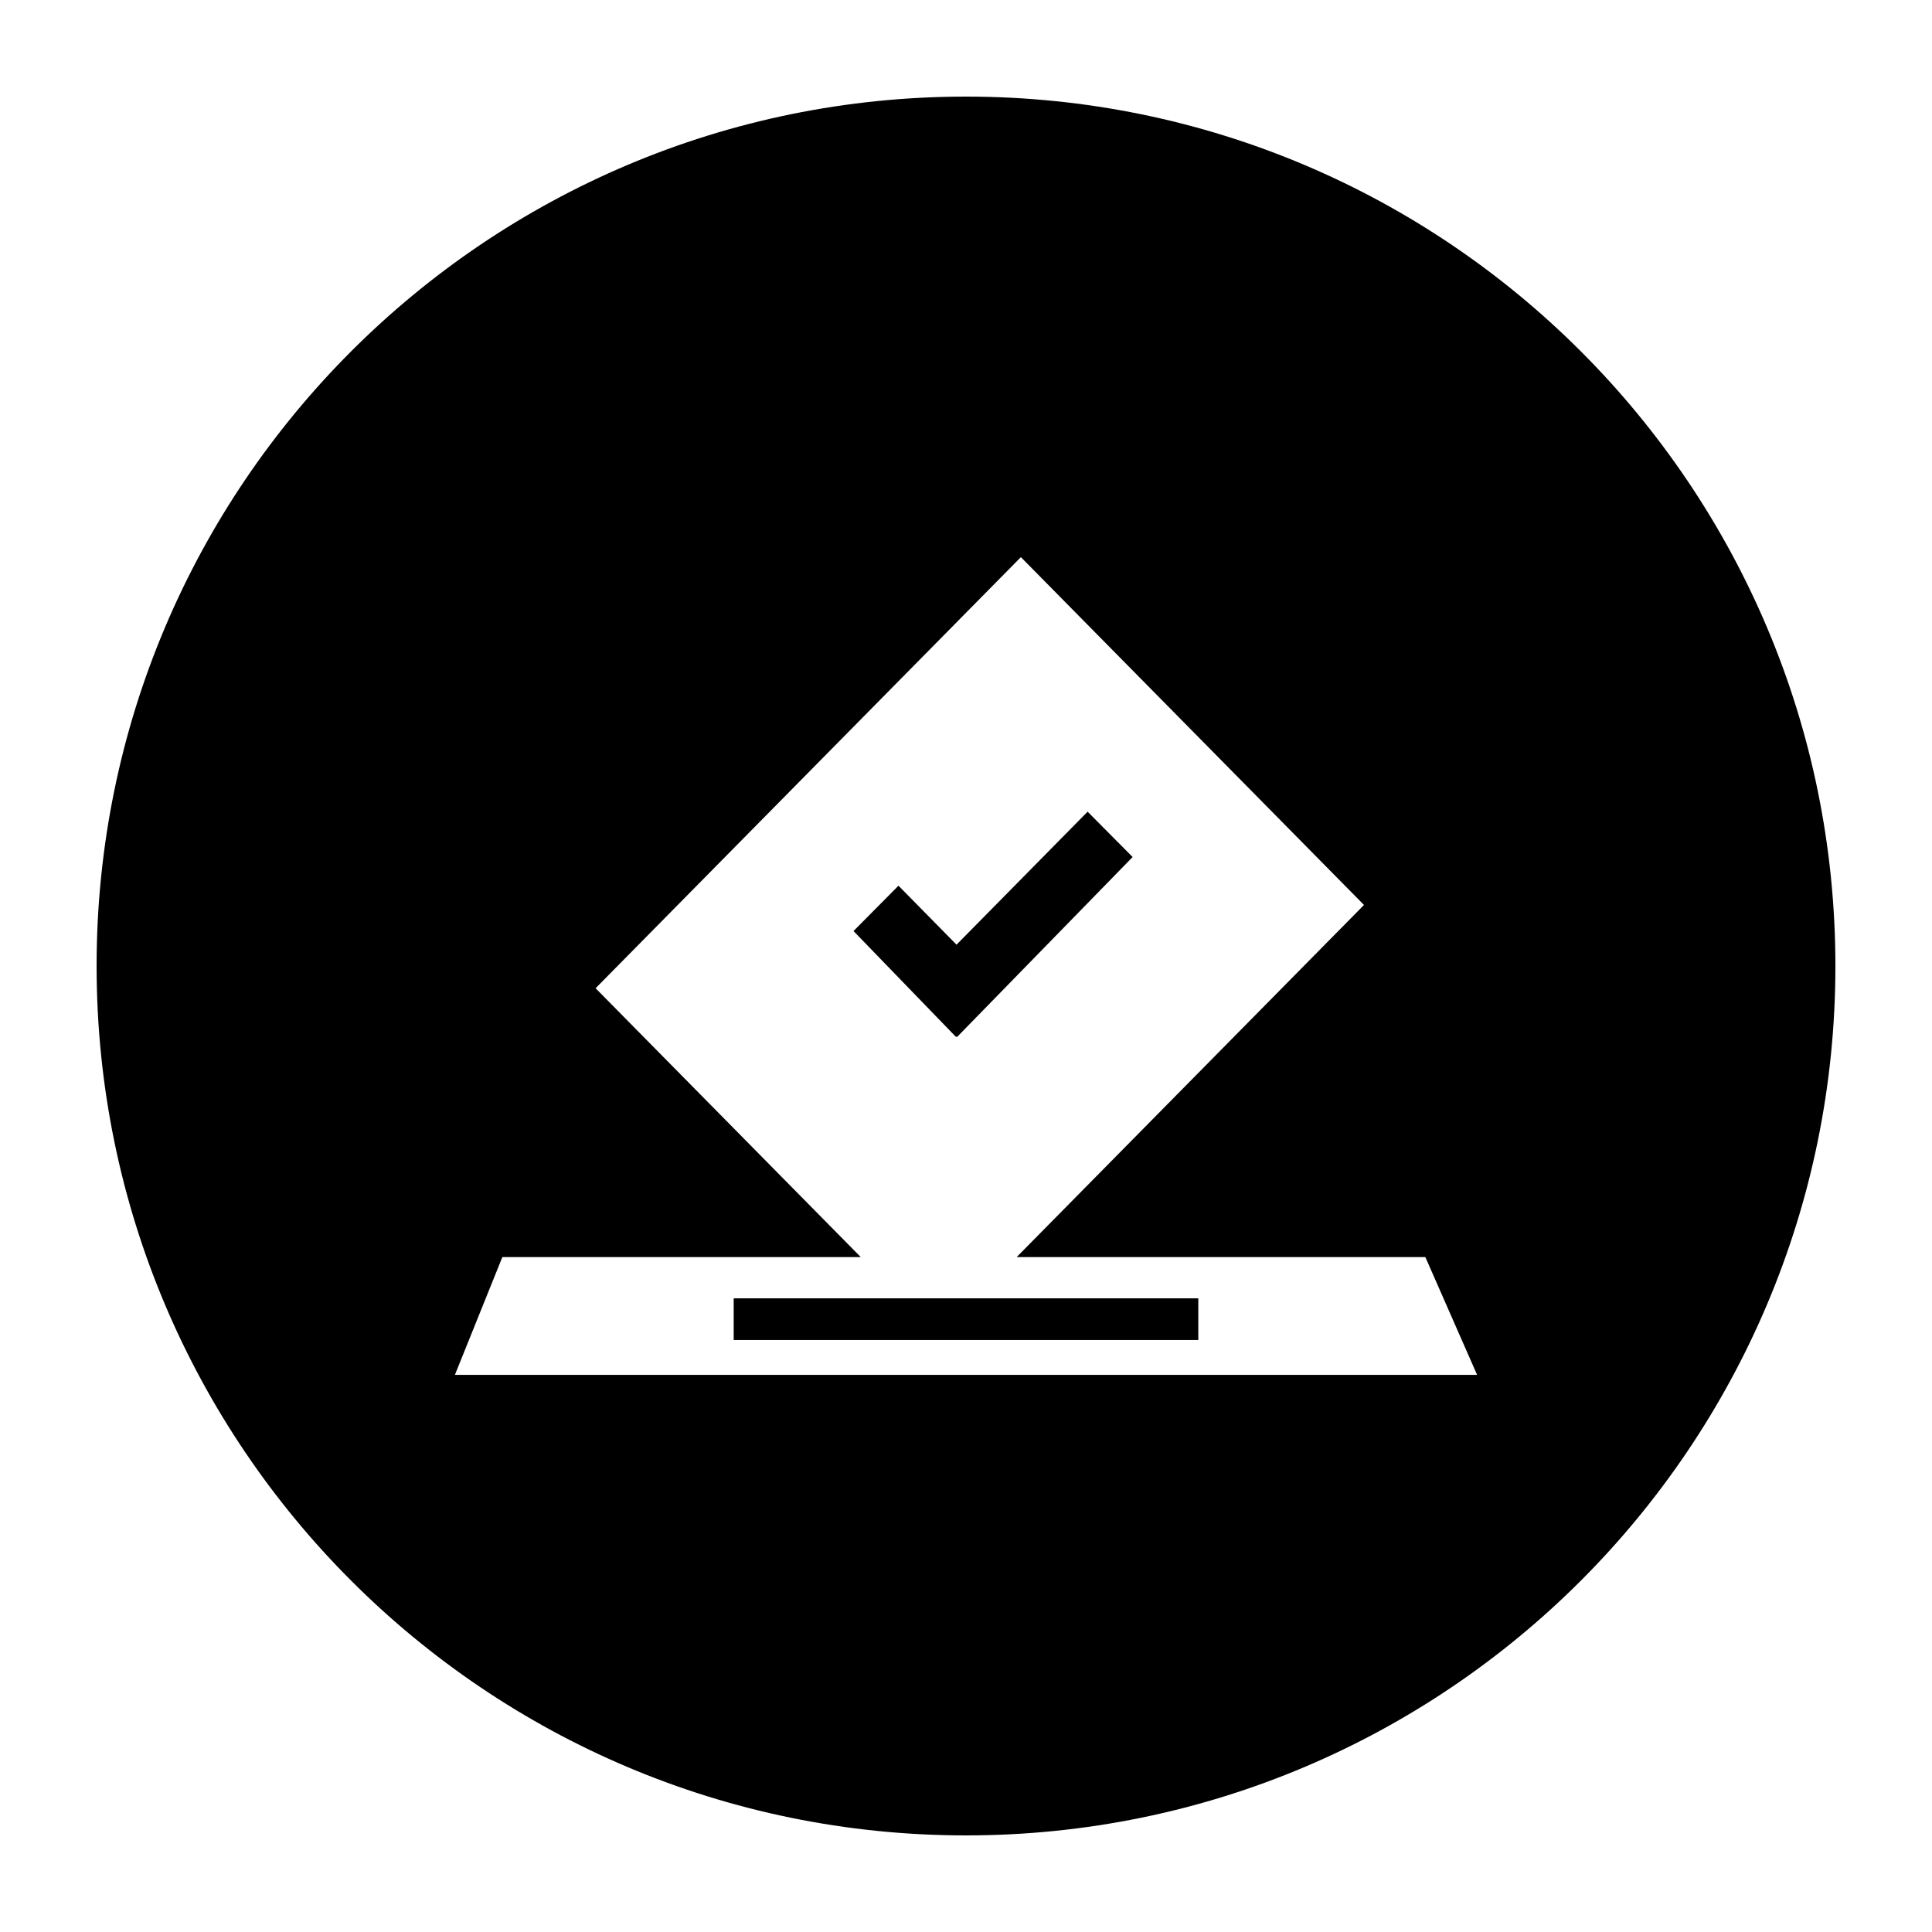 <svg t="1639723257377" class="icon" viewBox="0 0 1024 1024" version="1.1" xmlns="http://www.w3.org/2000/svg" p-id="3487" width="48" height="48"><path d="M388.876 688.14l246.247 0 0 22.082-246.247 0 0-22.082Z" p-id="3488"></path><path d="M506.976 549.329 507.267 549.618 600.32 454.24 576.457 430.209 506.976 500.703 476.213 469.436 452.379 493.47 506.71 549.618Z" p-id="3489"></path><path d="M512 51.2c-254.493 0-460.8 206.307-460.8 460.8 0 254.493 206.307 460.8 460.8 460.8s460.8-206.307 460.8-460.8C972.8 257.507 766.493 51.2 512 51.2zM241.107 728.705l25.149-62.421 189.968 0L315.679 523.786 541.092 295.295 722.944 479.65l-184.097 186.632 216.619 0 27.425 62.421L241.107 728.703z" p-id="3490"></path></svg>